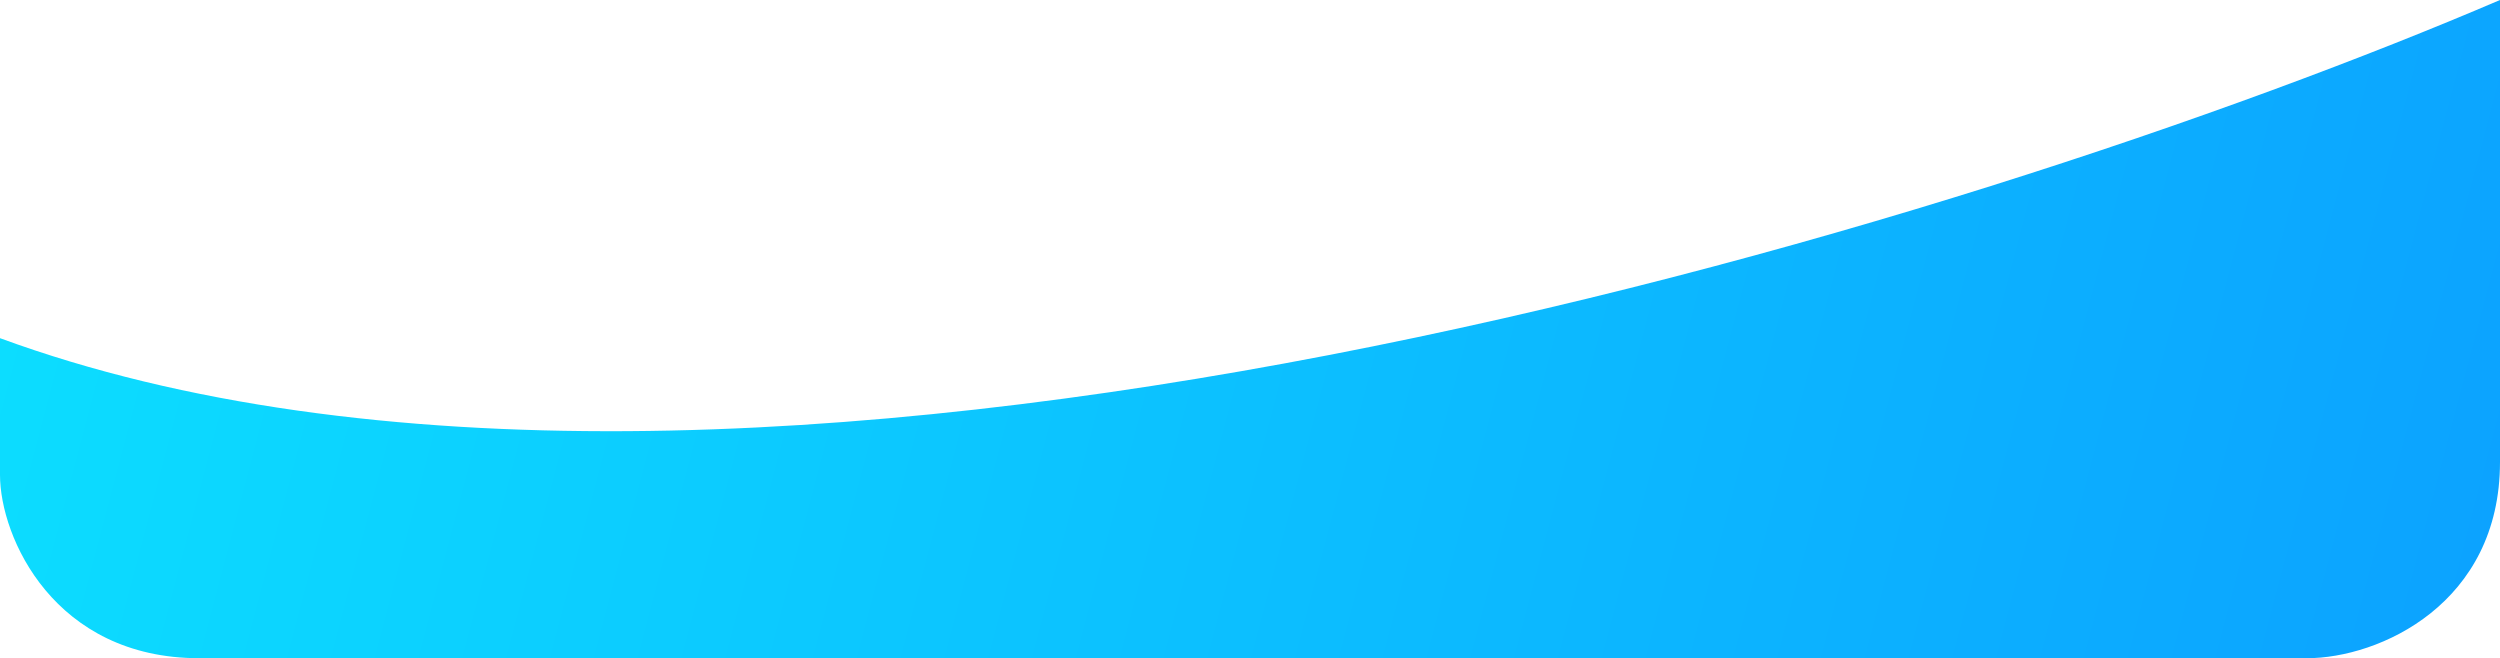 <svg width="414" height="109" viewBox="0 0 414 109" fill="none" xmlns="http://www.w3.org/2000/svg">

<defs>
<linearGradient id="paint0_linear" x1="414" y1="109" x2="1.51394e-05" y2="-3.02791e-05" gradientUnits="userSpaceOnUse">
<stop stop-color="#0CA2FF"/>
<stop offset="1" stop-color="#0CDFFF"/>
</linearGradient>
</defs>
<path d="M4.63341e-06 56C122 100.8 326.833 37.333 414 -2.28882e-05L414 76.5C414 100 394 109 382 109L33 109C9 109 1.74846e-06 89 2.6542e-06 78.639L4.63341e-06 56Z" fill="url(#paint0_linear)"/>
</svg>
